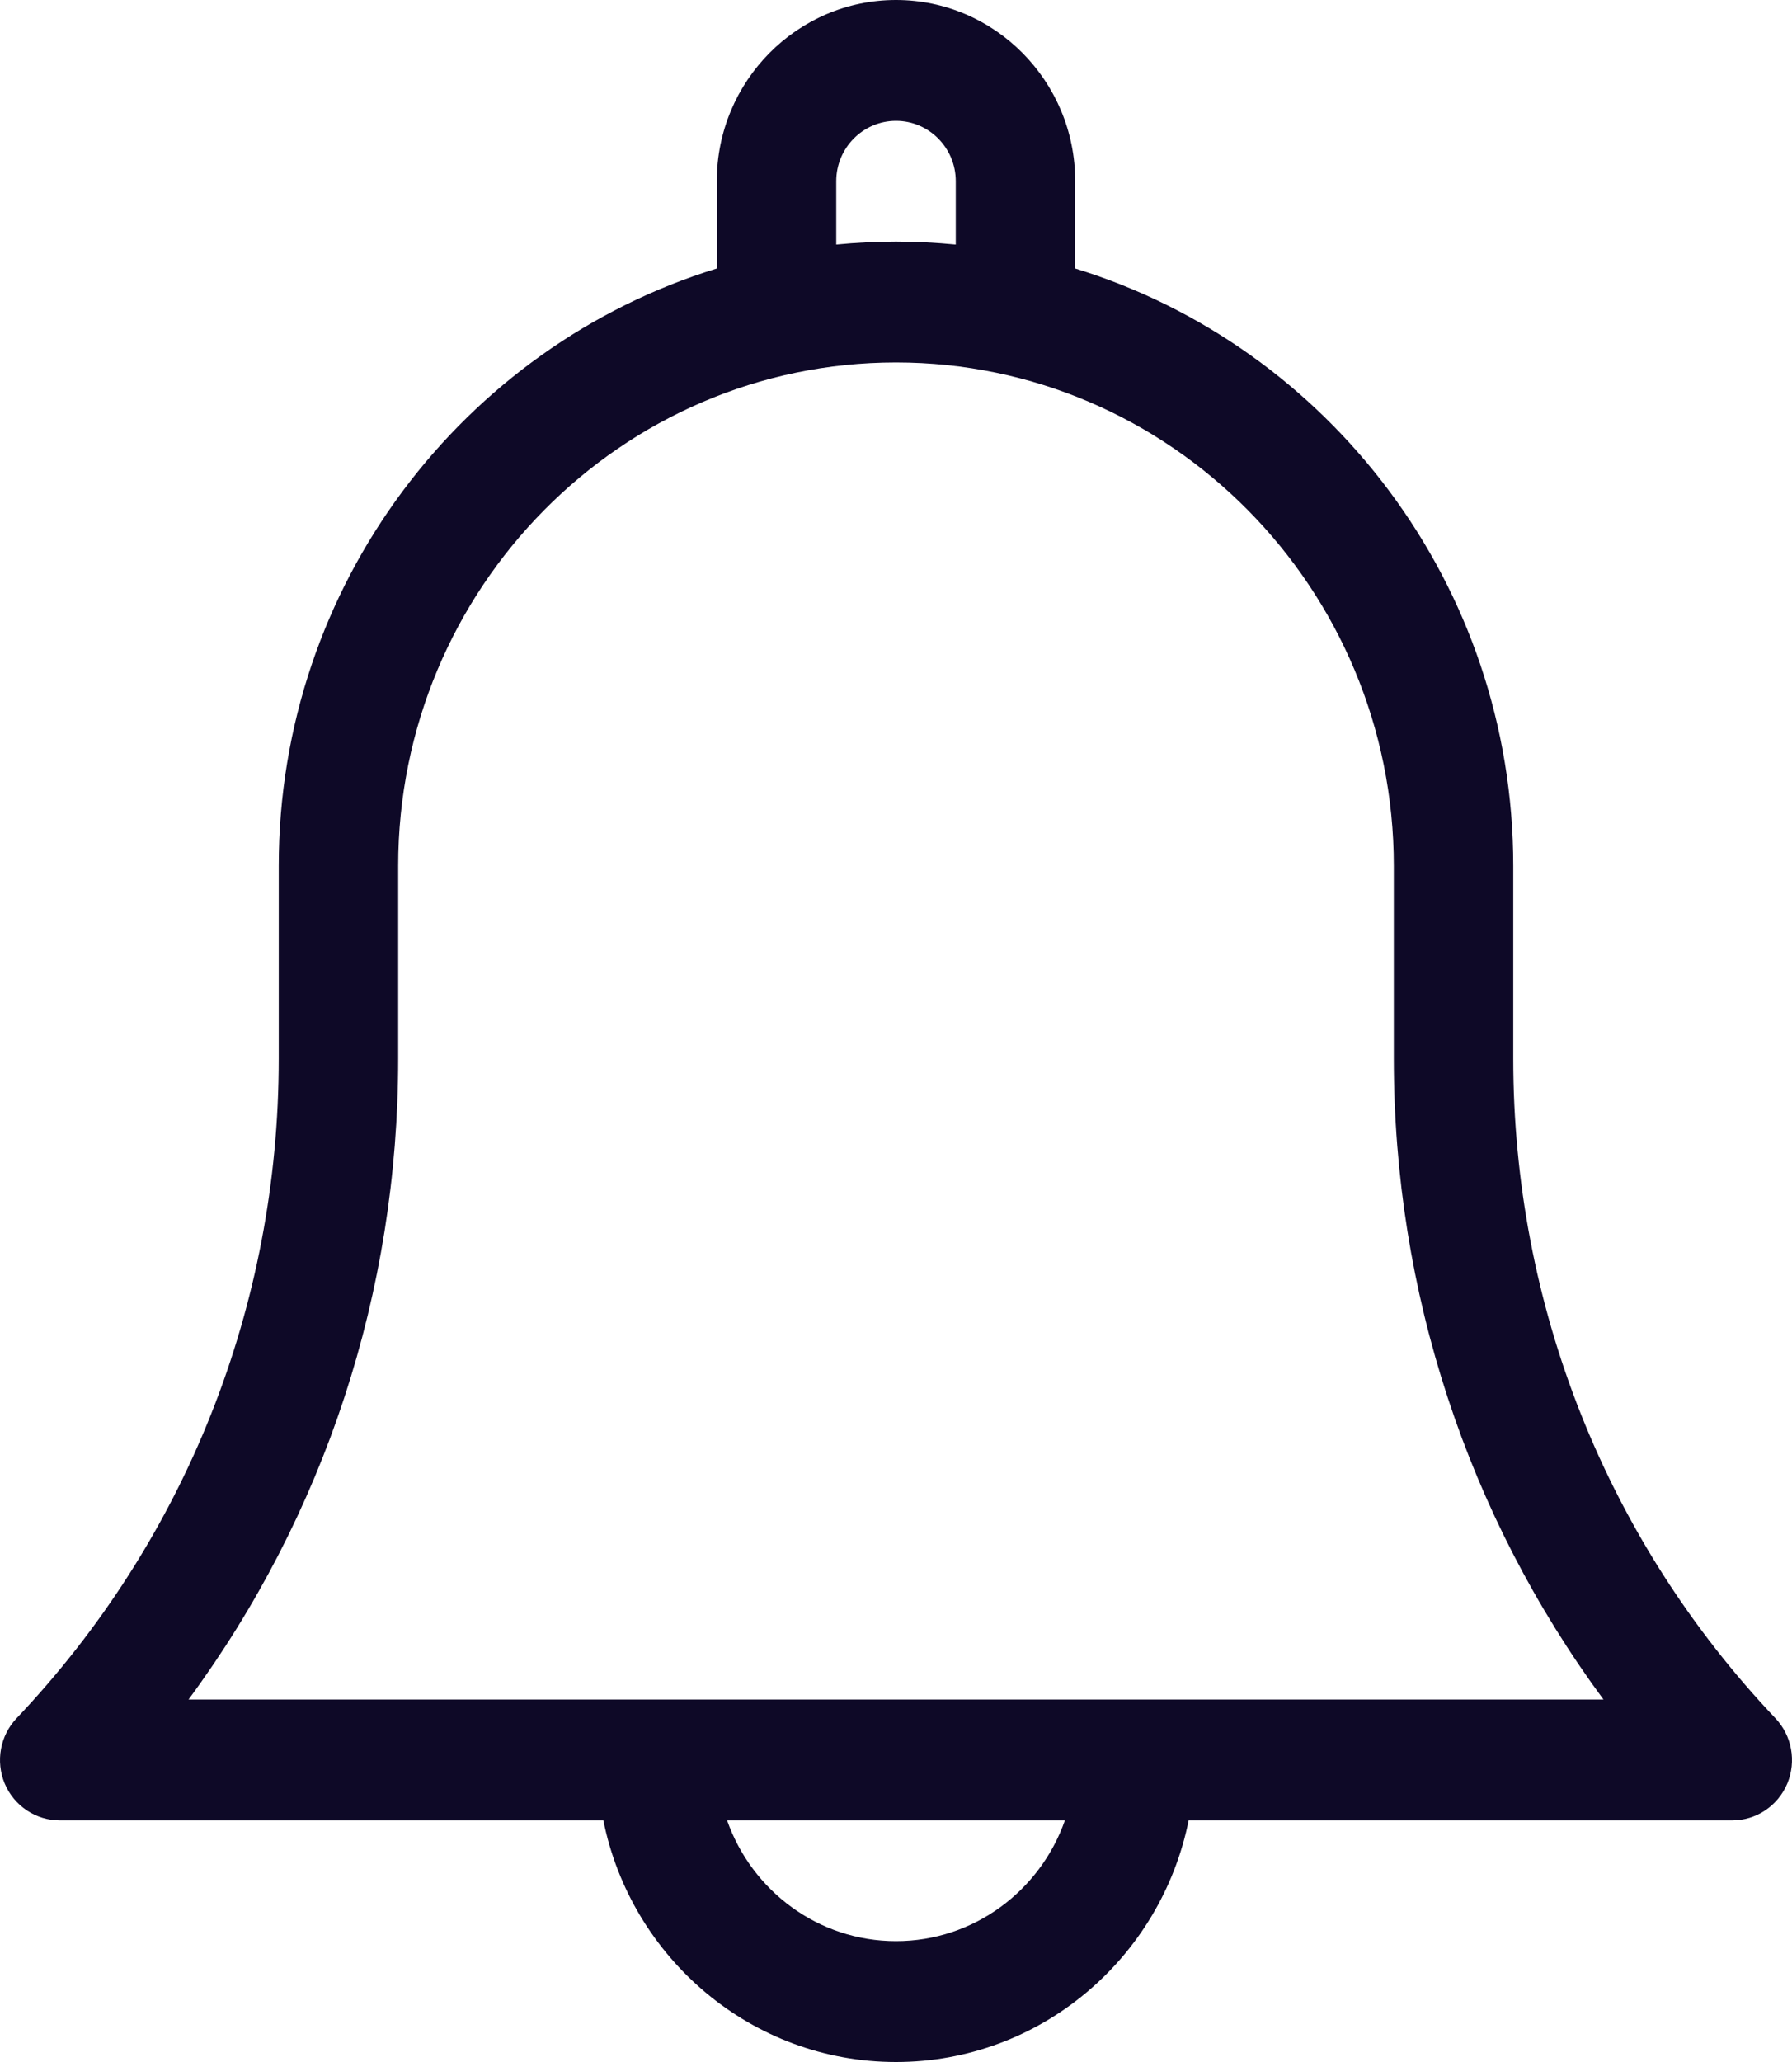 <svg width="20" height="23" viewBox="0 0 20 23" fill="none" xmlns="http://www.w3.org/2000/svg">
<path fill-rule="evenodd" clip-rule="evenodd" d="M16.889 9.658V11.808C16.889 14.563 17.928 17.176 19.814 19.165C19.999 19.359 20.051 19.647 19.947 19.895C19.842 20.144 19.6 20.305 19.333 20.305H13.266C12.957 21.841 11.61 23 10 23C8.39 23 7.043 21.841 6.734 20.305H0.667C0.4 20.305 0.158 20.144 0.053 19.895C-0.051 19.647 0.001 19.359 0.186 19.165C2.072 17.176 3.111 14.563 3.111 11.808V9.658C3.111 6.522 5.174 3.863 8 2.995V2.021C8 0.907 8.897 0 10 0C11.103 0 12 0.907 12 2.021V2.995C14.826 3.863 16.889 6.522 16.889 9.658ZM10 1.348C9.632 1.348 9.333 1.65 9.333 2.021V2.728C9.553 2.707 9.775 2.695 10 2.695C10.225 2.695 10.447 2.707 10.667 2.728V2.021C10.667 1.65 10.368 1.348 10 1.348ZM10 21.652C9.131 21.652 8.39 21.089 8.115 20.305H11.885C11.61 21.089 10.869 21.652 10 21.652ZM4.444 11.808C4.444 14.411 3.622 16.9 2.104 18.957H17.896C16.378 16.9 15.556 14.411 15.556 11.808V9.658C15.556 6.562 13.063 4.043 10 4.043C6.937 4.043 4.444 6.562 4.444 9.658V11.808Z" fill="#0e0927"/>
</svg>
